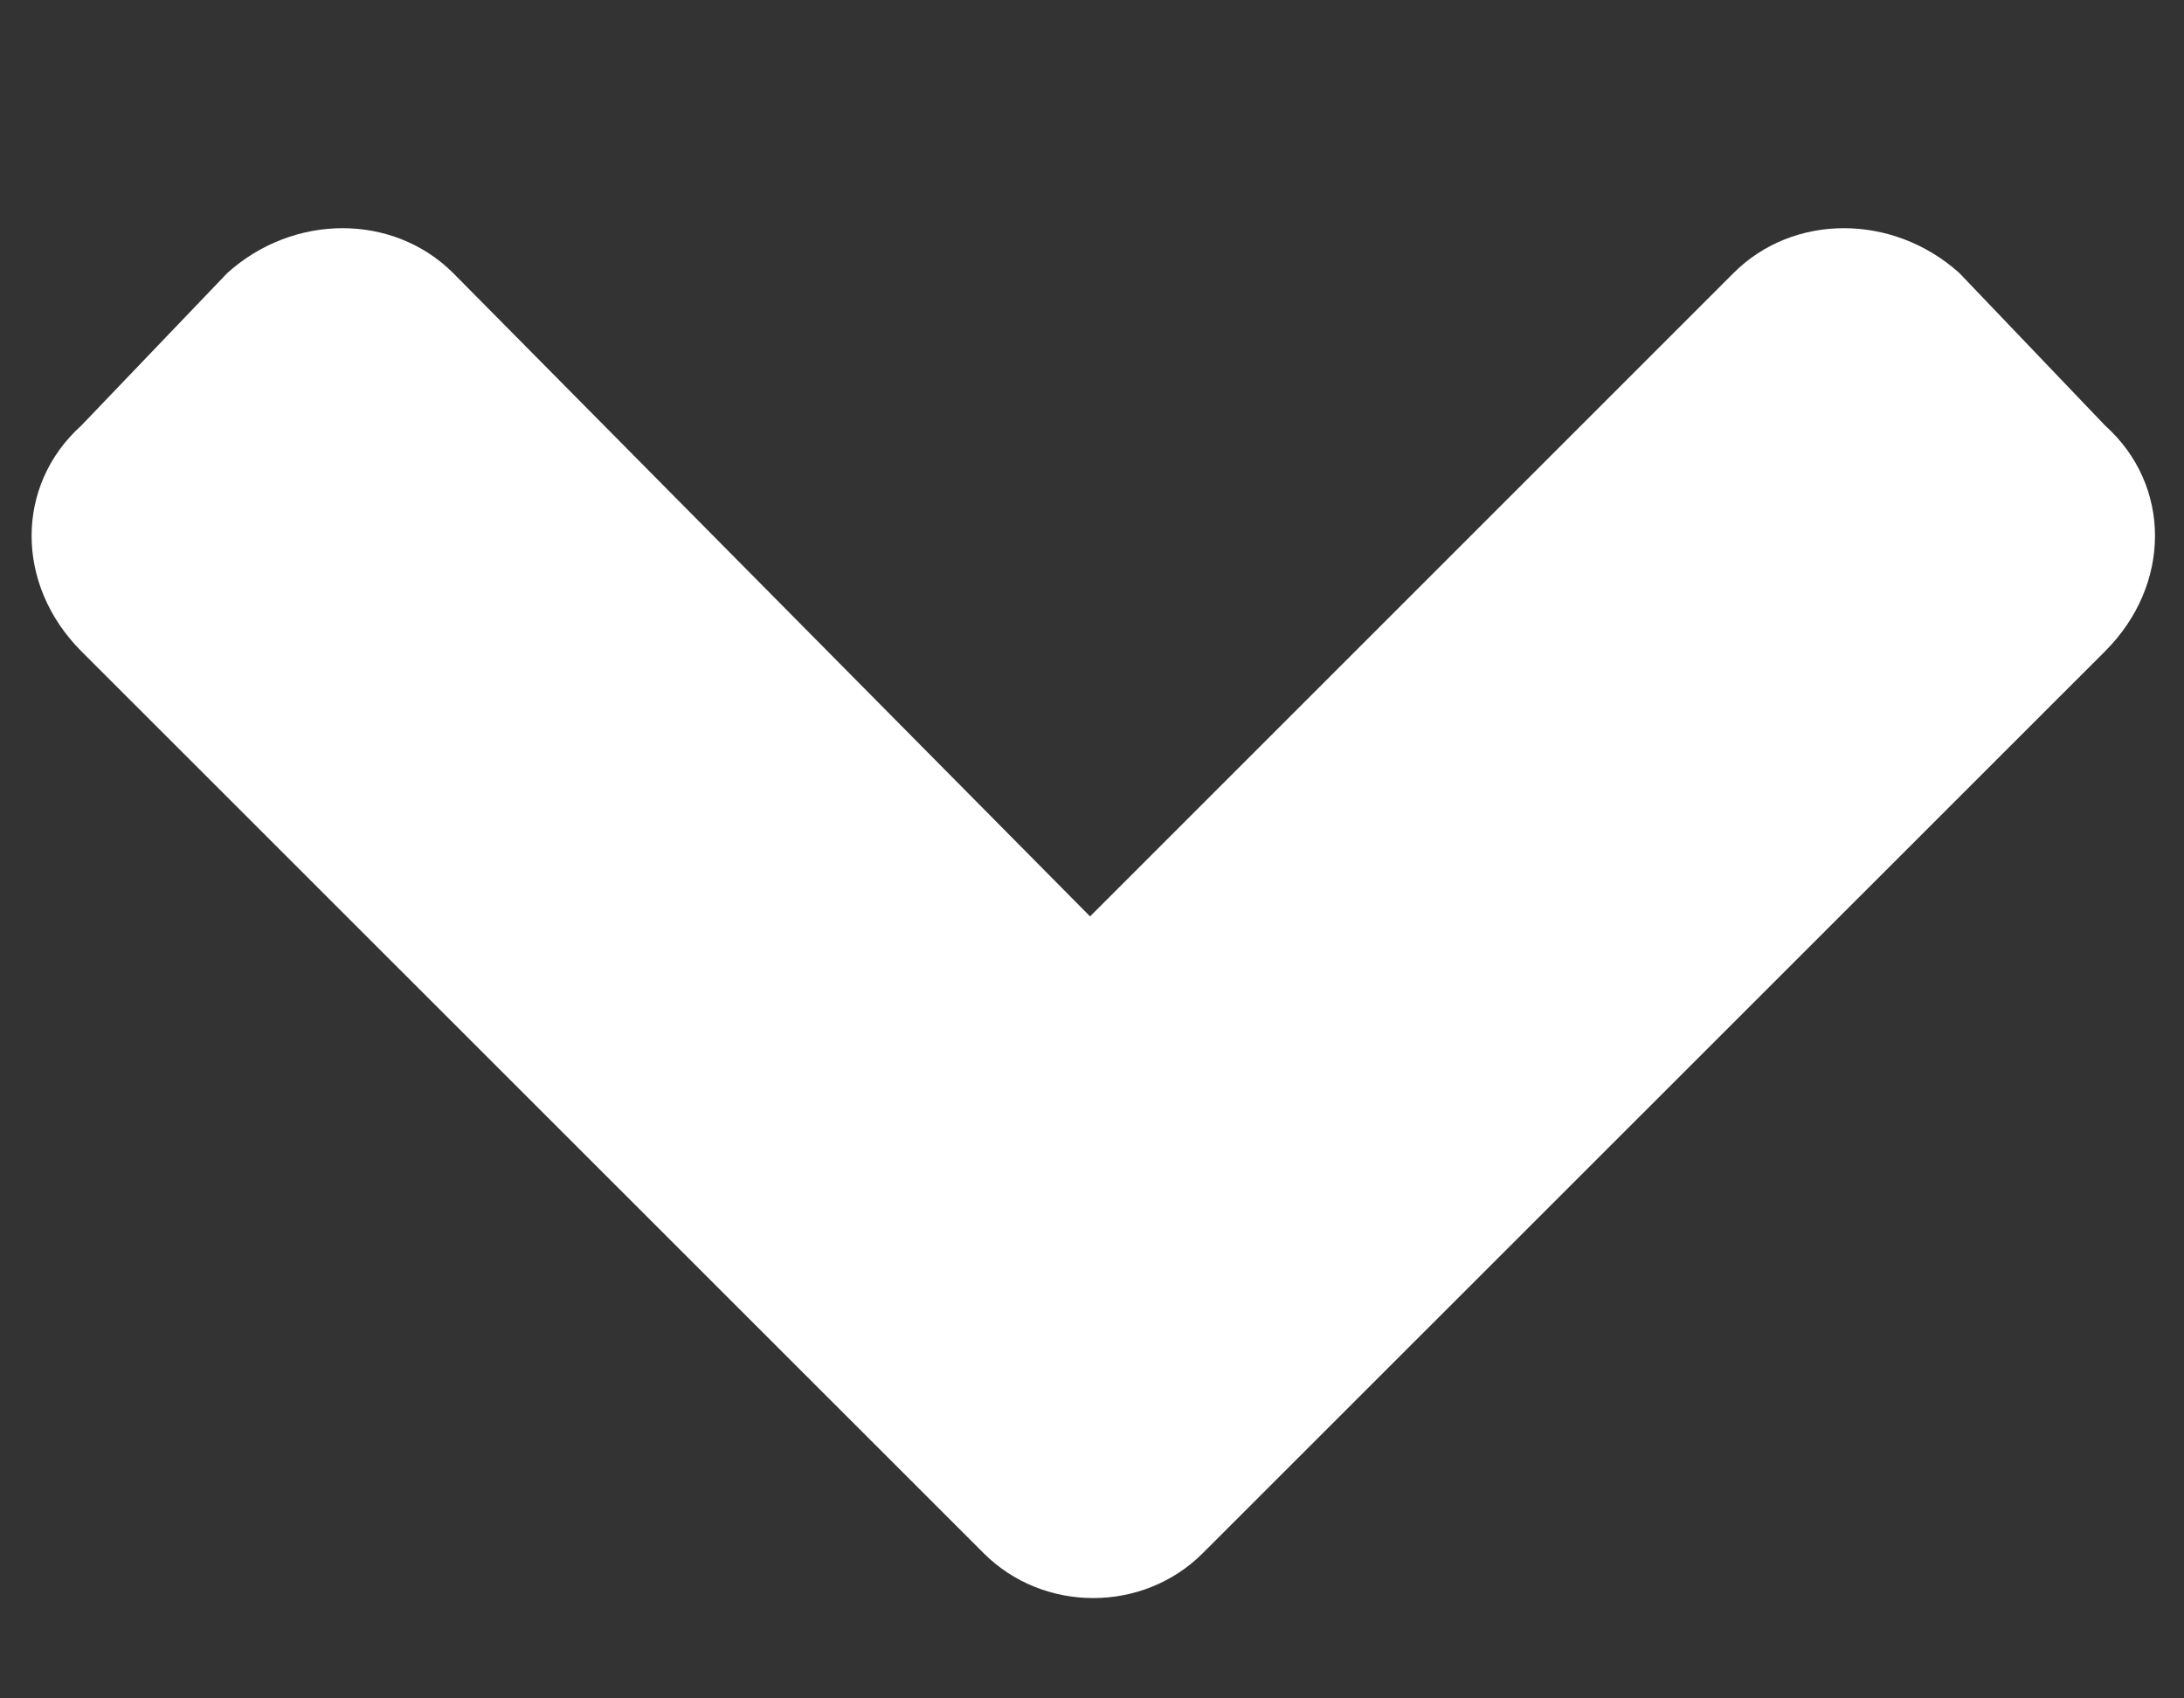 <svg width="9" height="7" viewBox="0 0 9 7" fill="none" xmlns="http://www.w3.org/2000/svg">
<rect x="0" y="0" width="9" height="7" fill="#333333" stroke="none"/>
<path d="M4.054 6.402C4.3 6.648 4.71 6.648 4.956 6.402L8.675 2.684C8.949 2.41 8.949 2 8.675 1.754L8.074 1.125C7.8 0.879 7.39 0.879 7.144 1.125L4.492 3.777L1.867 1.125C1.62 0.879 1.21 0.879 0.937 1.125L0.335 1.754C0.062 2 0.062 2.41 0.335 2.684L4.054 6.402Z" fill="white"/>
</svg>
